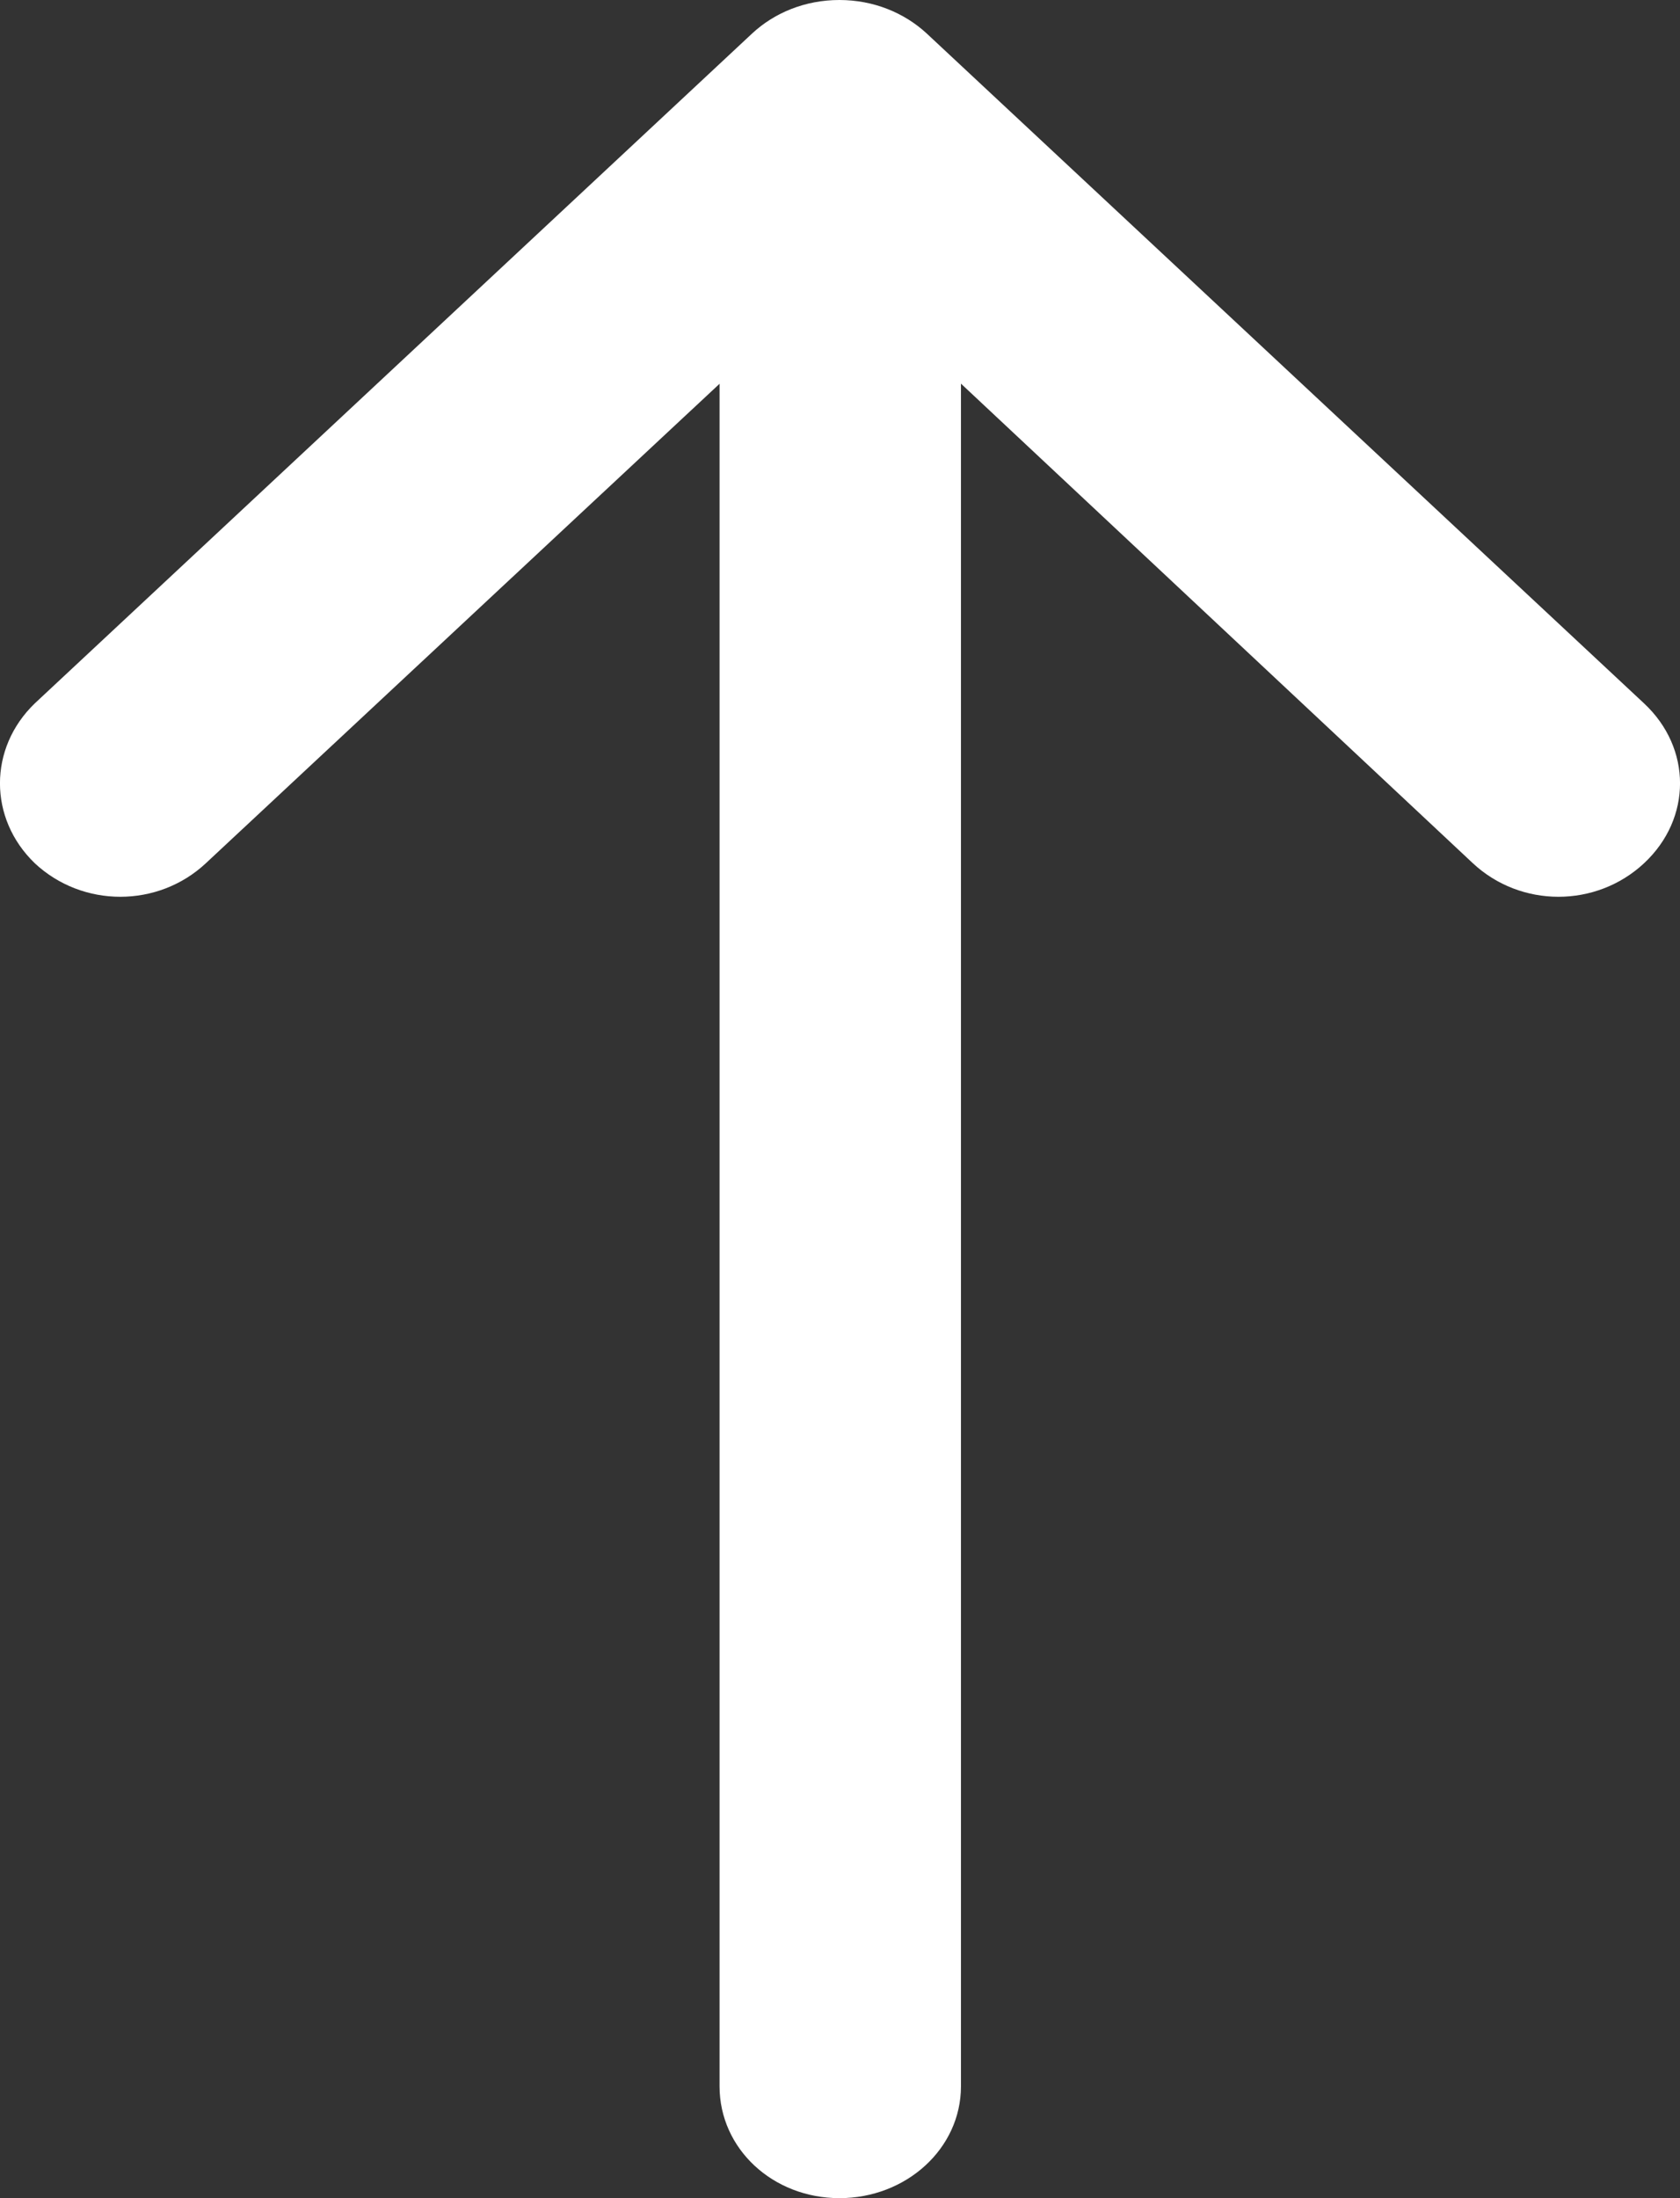 <svg width="13" height="17" viewBox="0 0 13 17" fill="none" xmlns="http://www.w3.org/2000/svg">
<rect x="0" y="0" width="13" height="17" fill="#333333" stroke="none"/>
<path d="M1.593 6.676C1.223 7.022 0.639 7.022 0.269 6.676C-0.09 6.33 -0.09 5.786 0.269 5.44L5.82 0.259C5.992 0.099 6.23 0 6.495 0C6.76 0 6.998 0.099 7.171 0.259L12.722 5.44C13.093 5.786 13.093 6.33 12.722 6.676C12.351 7.022 11.768 7.022 11.397 6.676L7.436 2.967L7.436 16.135C7.436 16.617 7.012 17 6.496 17C5.979 17 5.568 16.617 5.568 16.135L5.568 2.968L1.593 6.676Z" fill="white"/>
</svg>
